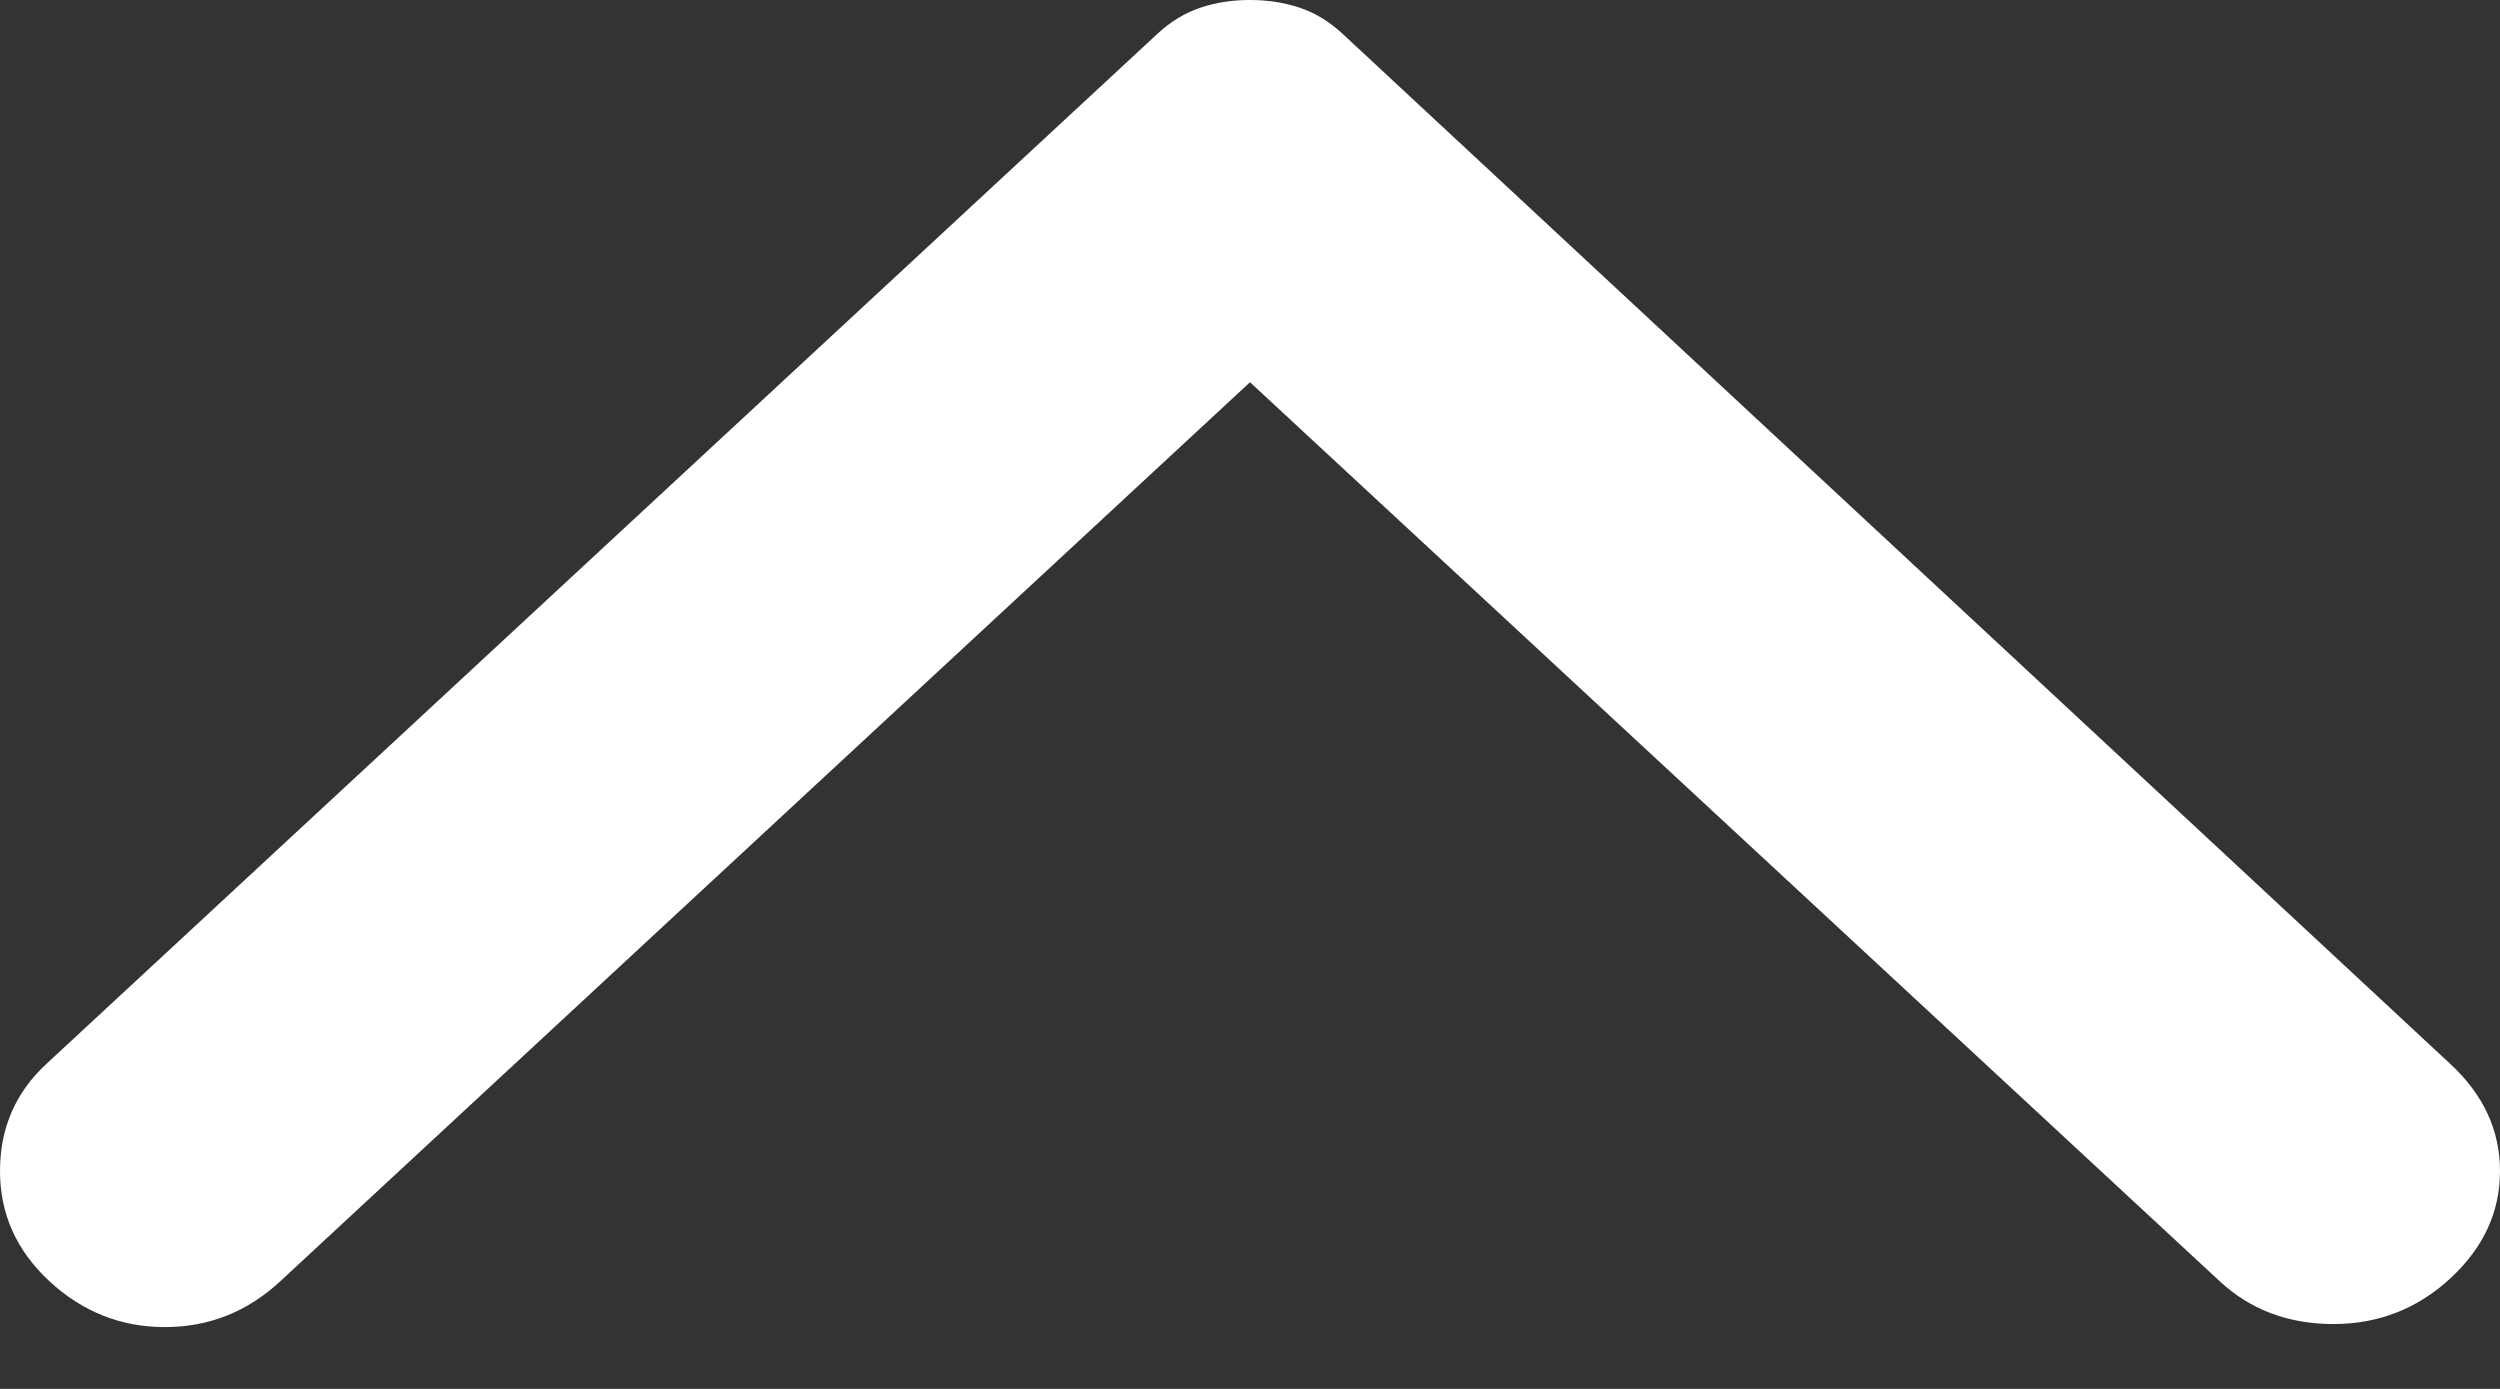 <svg width="18" height="10" viewBox="0 0 18 10" fill="none" xmlns="http://www.w3.org/2000/svg">
<rect x="0" y="0" width="18" height="10" fill="#333333" stroke="none"/>
<path d="M17.644 7.662L9.665 0.242C9.57 0.154 9.467 0.092 9.356 0.055C9.245 0.018 9.127 0 9 0C8.873 0 8.755 0.018 8.644 0.055C8.533 0.092 8.43 0.154 8.335 0.242L0.332 7.662C0.111 7.867 0 8.124 0 8.432C0 8.741 0.119 9.005 0.356 9.225C0.594 9.445 0.871 9.555 1.187 9.555C1.504 9.555 1.781 9.445 2.018 9.225L9 2.752L15.982 9.225C16.203 9.43 16.476 9.533 16.8 9.533C17.125 9.533 17.406 9.423 17.644 9.203C17.881 8.983 18 8.726 18 8.432C18 8.139 17.881 7.882 17.644 7.662Z" fill="white"/>
</svg>
